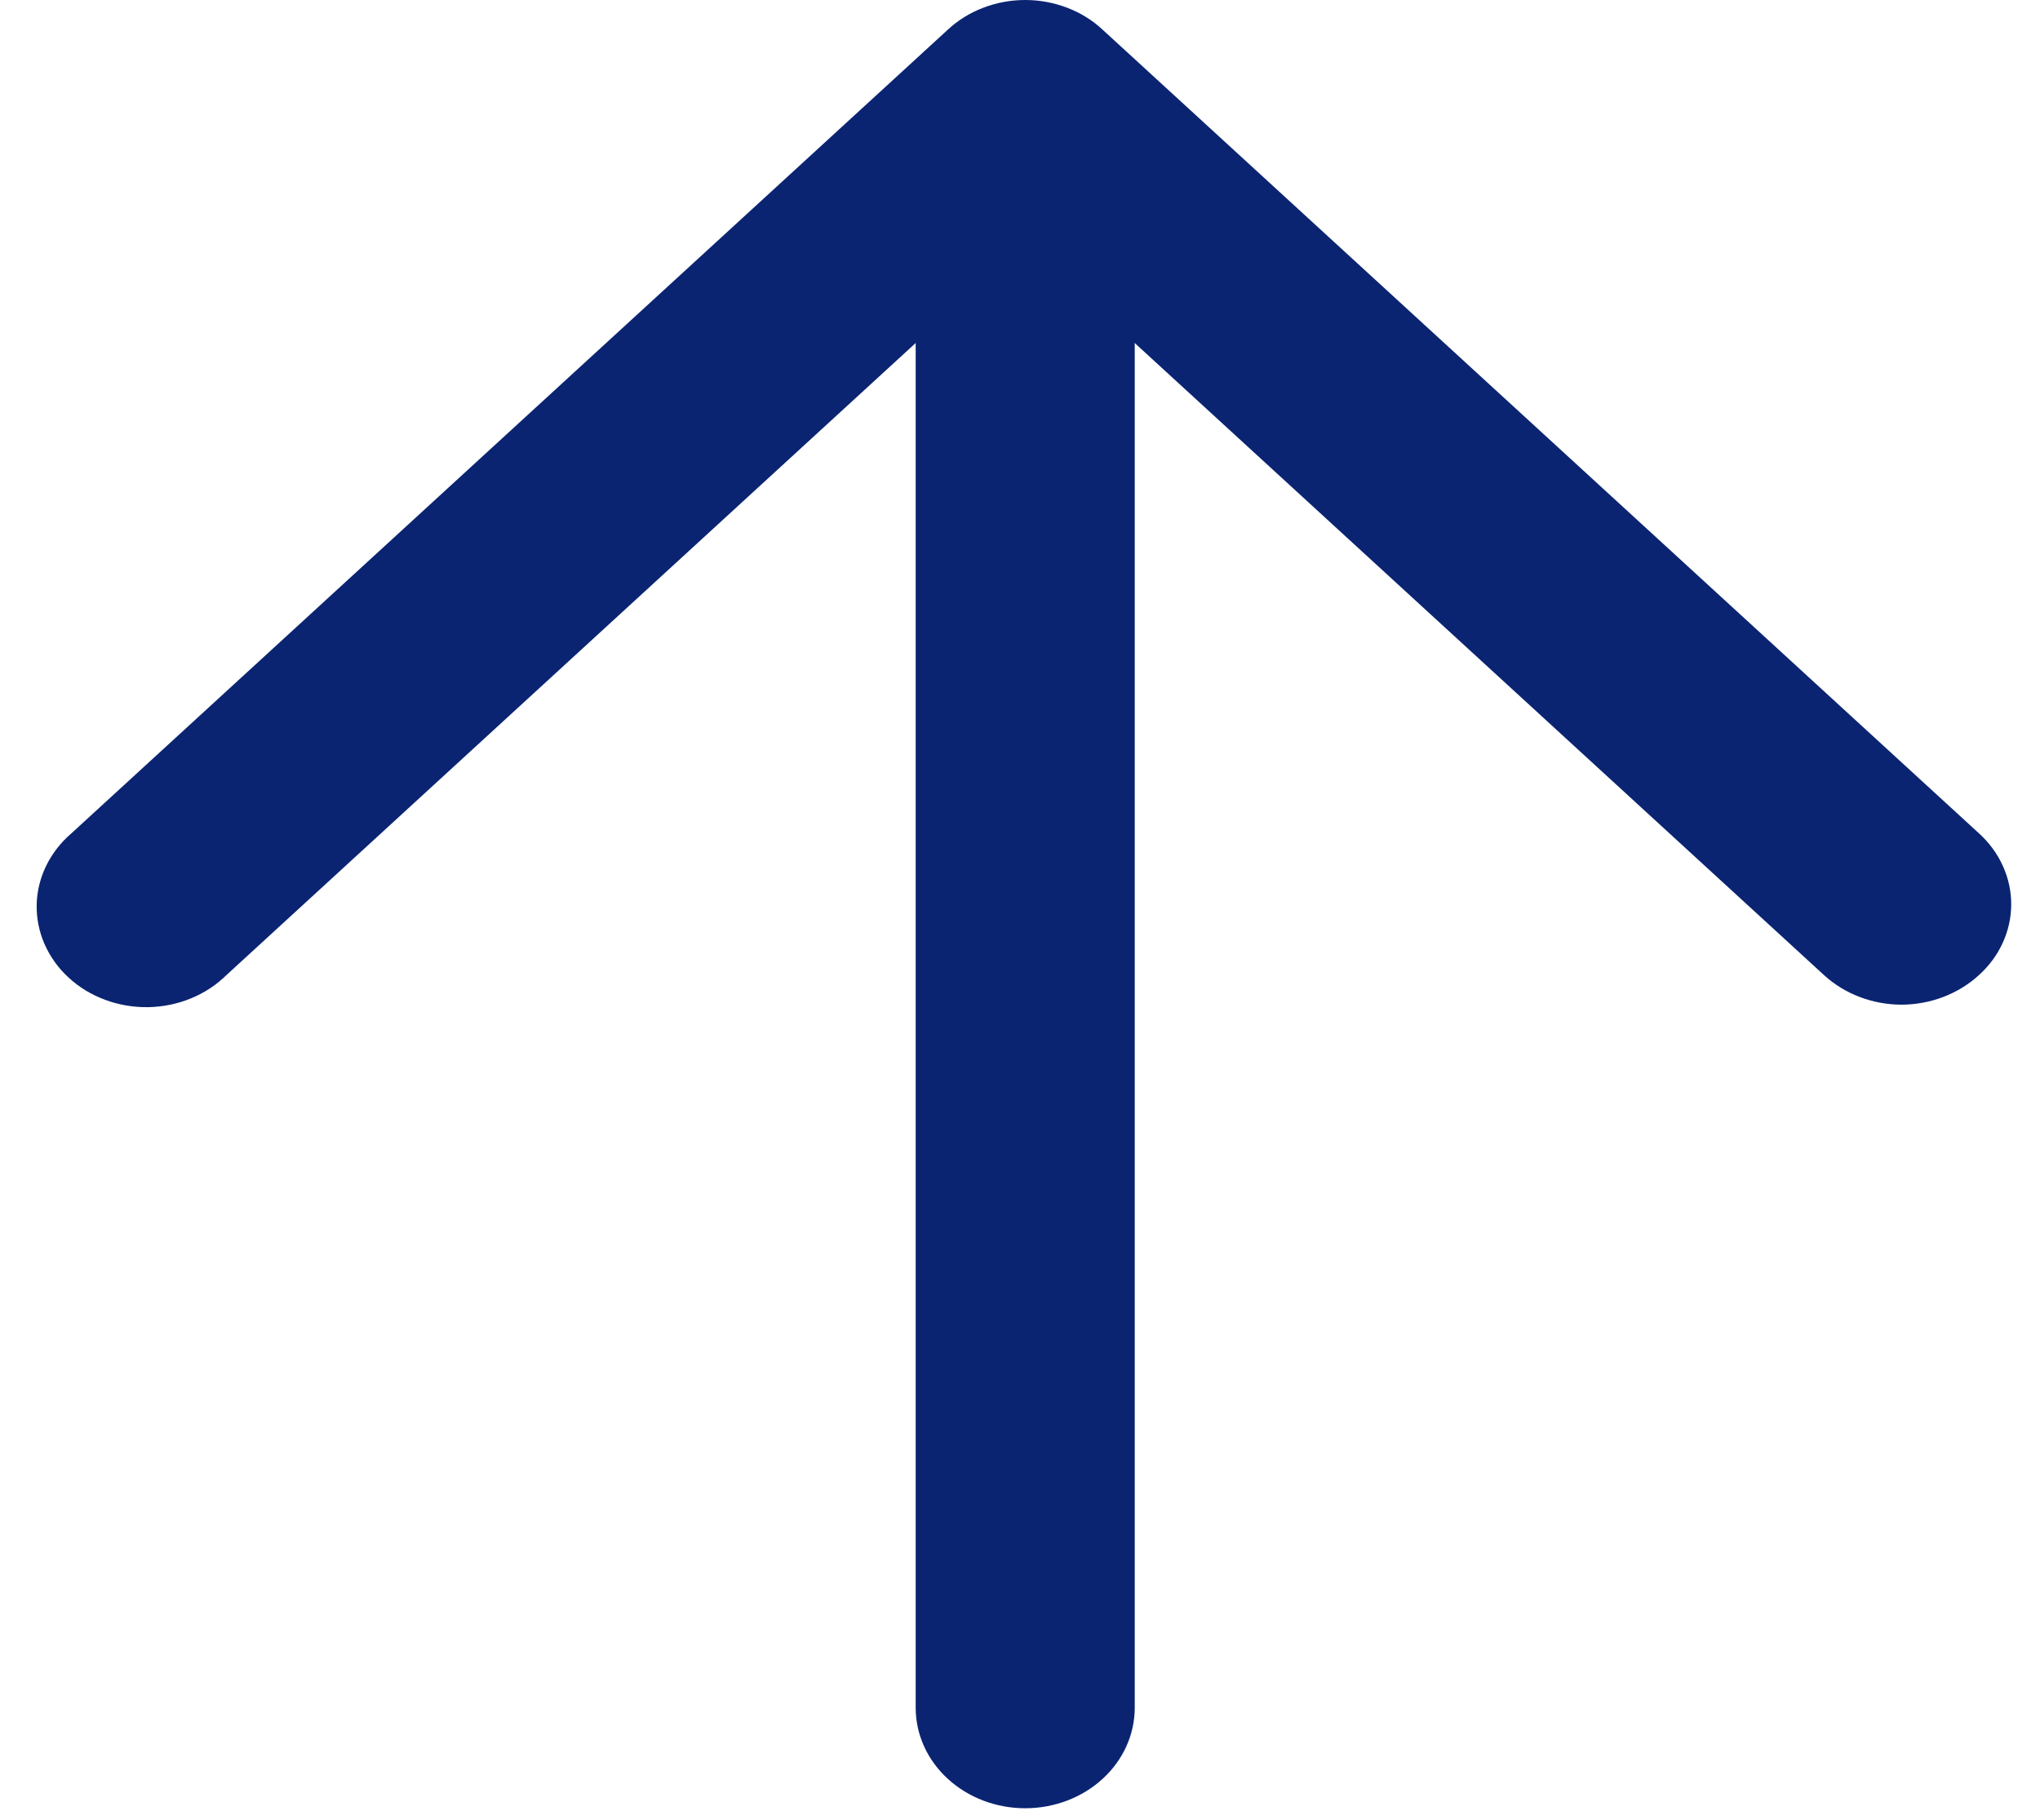 <svg width="37" height="33" viewBox="0 0 37 33" fill="none" xmlns="http://www.w3.org/2000/svg">
<path d="M34.487 18.219C33.961 18.217 33.457 18.025 33.084 17.684L18.594 4.399L4.105 17.684C3.923 17.863 3.704 18.007 3.46 18.106C3.217 18.206 2.953 18.259 2.687 18.264C2.42 18.268 2.155 18.223 1.908 18.131C1.66 18.04 1.436 17.904 1.247 17.73C1.058 17.558 0.91 17.352 0.81 17.125C0.71 16.898 0.661 16.655 0.665 16.41C0.67 16.166 0.728 15.925 0.837 15.701C0.946 15.478 1.102 15.277 1.297 15.11L17.191 0.538C17.374 0.367 17.593 0.232 17.834 0.14C18.075 0.048 18.333 0 18.594 0C18.855 0 19.114 0.048 19.355 0.14C19.596 0.232 19.815 0.367 19.998 0.538L35.891 15.11C36.077 15.278 36.225 15.479 36.325 15.7C36.426 15.921 36.478 16.158 36.478 16.397C36.478 16.637 36.426 16.874 36.325 17.095C36.225 17.316 36.077 17.516 35.891 17.684C35.518 18.025 35.014 18.217 34.487 18.219Z" fill="#0A2472"/>
<path d="M18.595 32.791C18.068 32.791 17.562 32.599 17.19 32.257C16.817 31.916 16.608 31.452 16.608 30.969V3.039C16.608 2.556 16.817 2.093 17.19 1.751C17.562 1.41 18.068 1.218 18.595 1.218C19.121 1.218 19.627 1.41 19.999 1.751C20.372 2.093 20.581 2.556 20.581 3.039V30.969C20.581 31.452 20.372 31.916 19.999 32.257C19.627 32.599 19.121 32.791 18.595 32.791Z" fill="#0A2472"/>
</svg>
